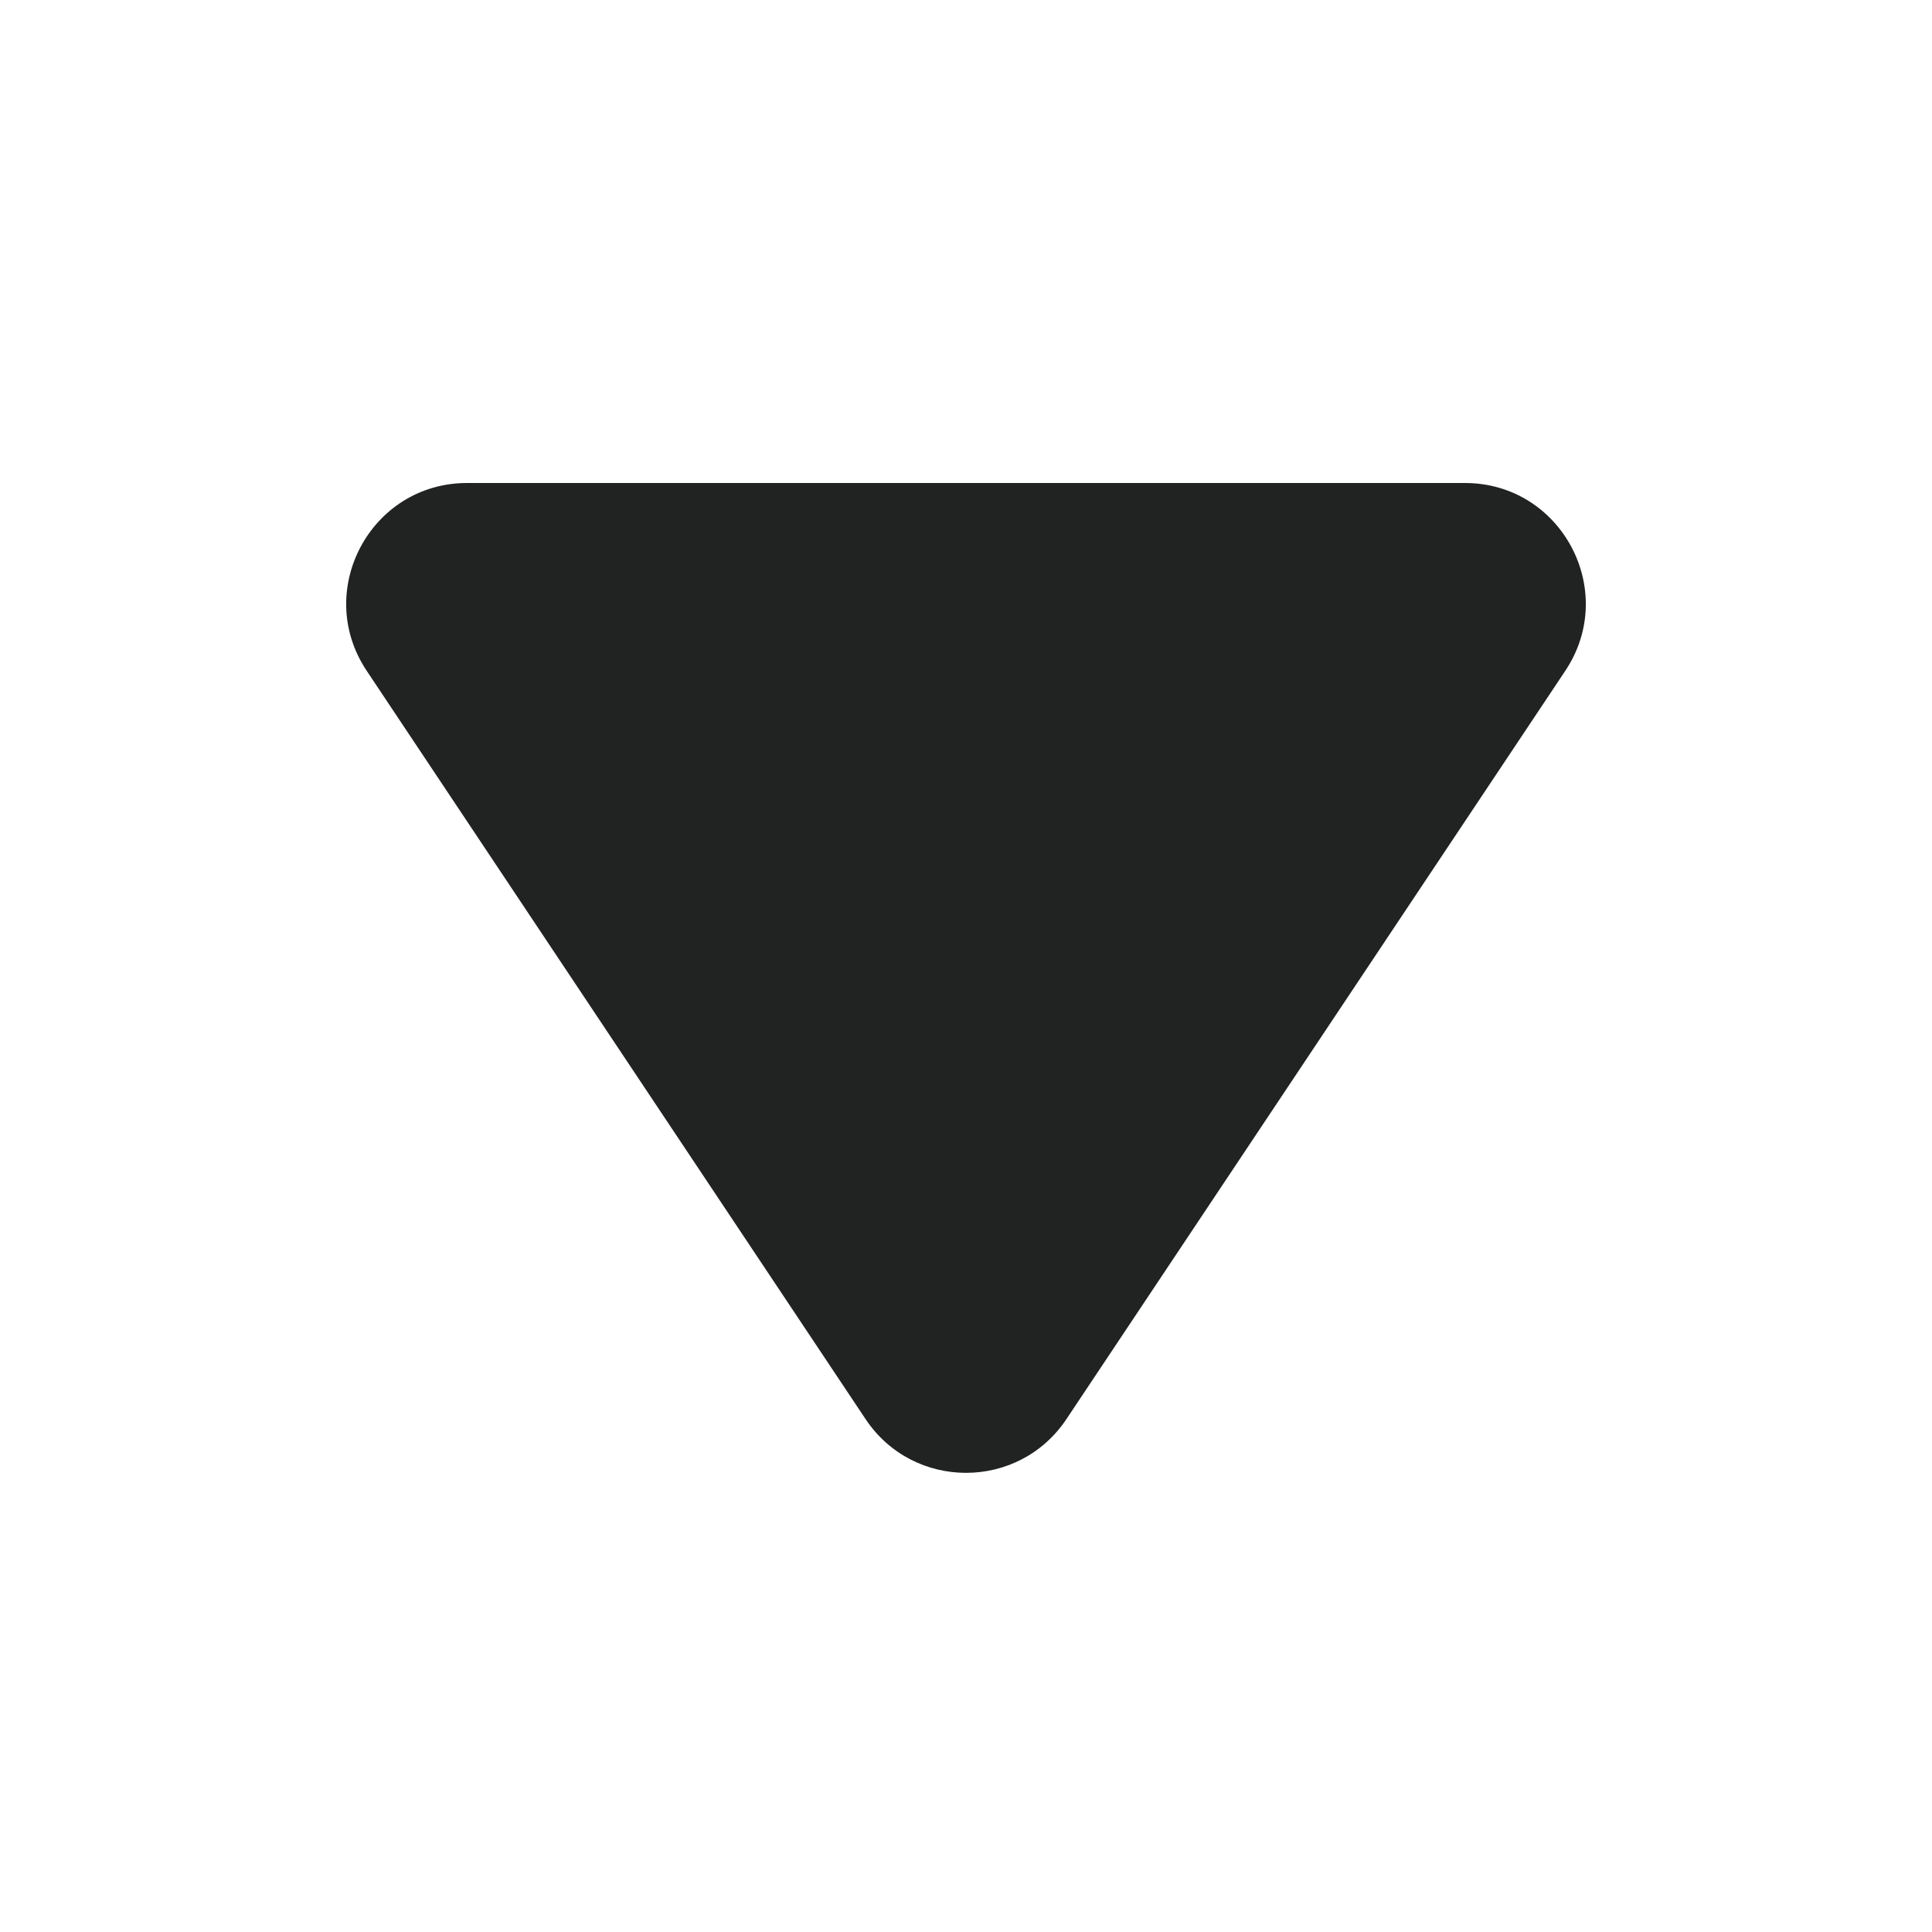 <svg width="8" height="8" viewBox="0 0 8 8" fill="none" xmlns="http://www.w3.org/2000/svg">
<g id="arrow down fill">
<path id="Vector" d="M1.518 2.777C1.297 2.445 1.535 2 1.934 2H6.066C6.465 2 6.703 2.445 6.482 2.777L4.416 5.876C4.218 6.173 3.782 6.173 3.584 5.876L1.518 2.777Z" fill="#212322"/>
</g>
</svg>
